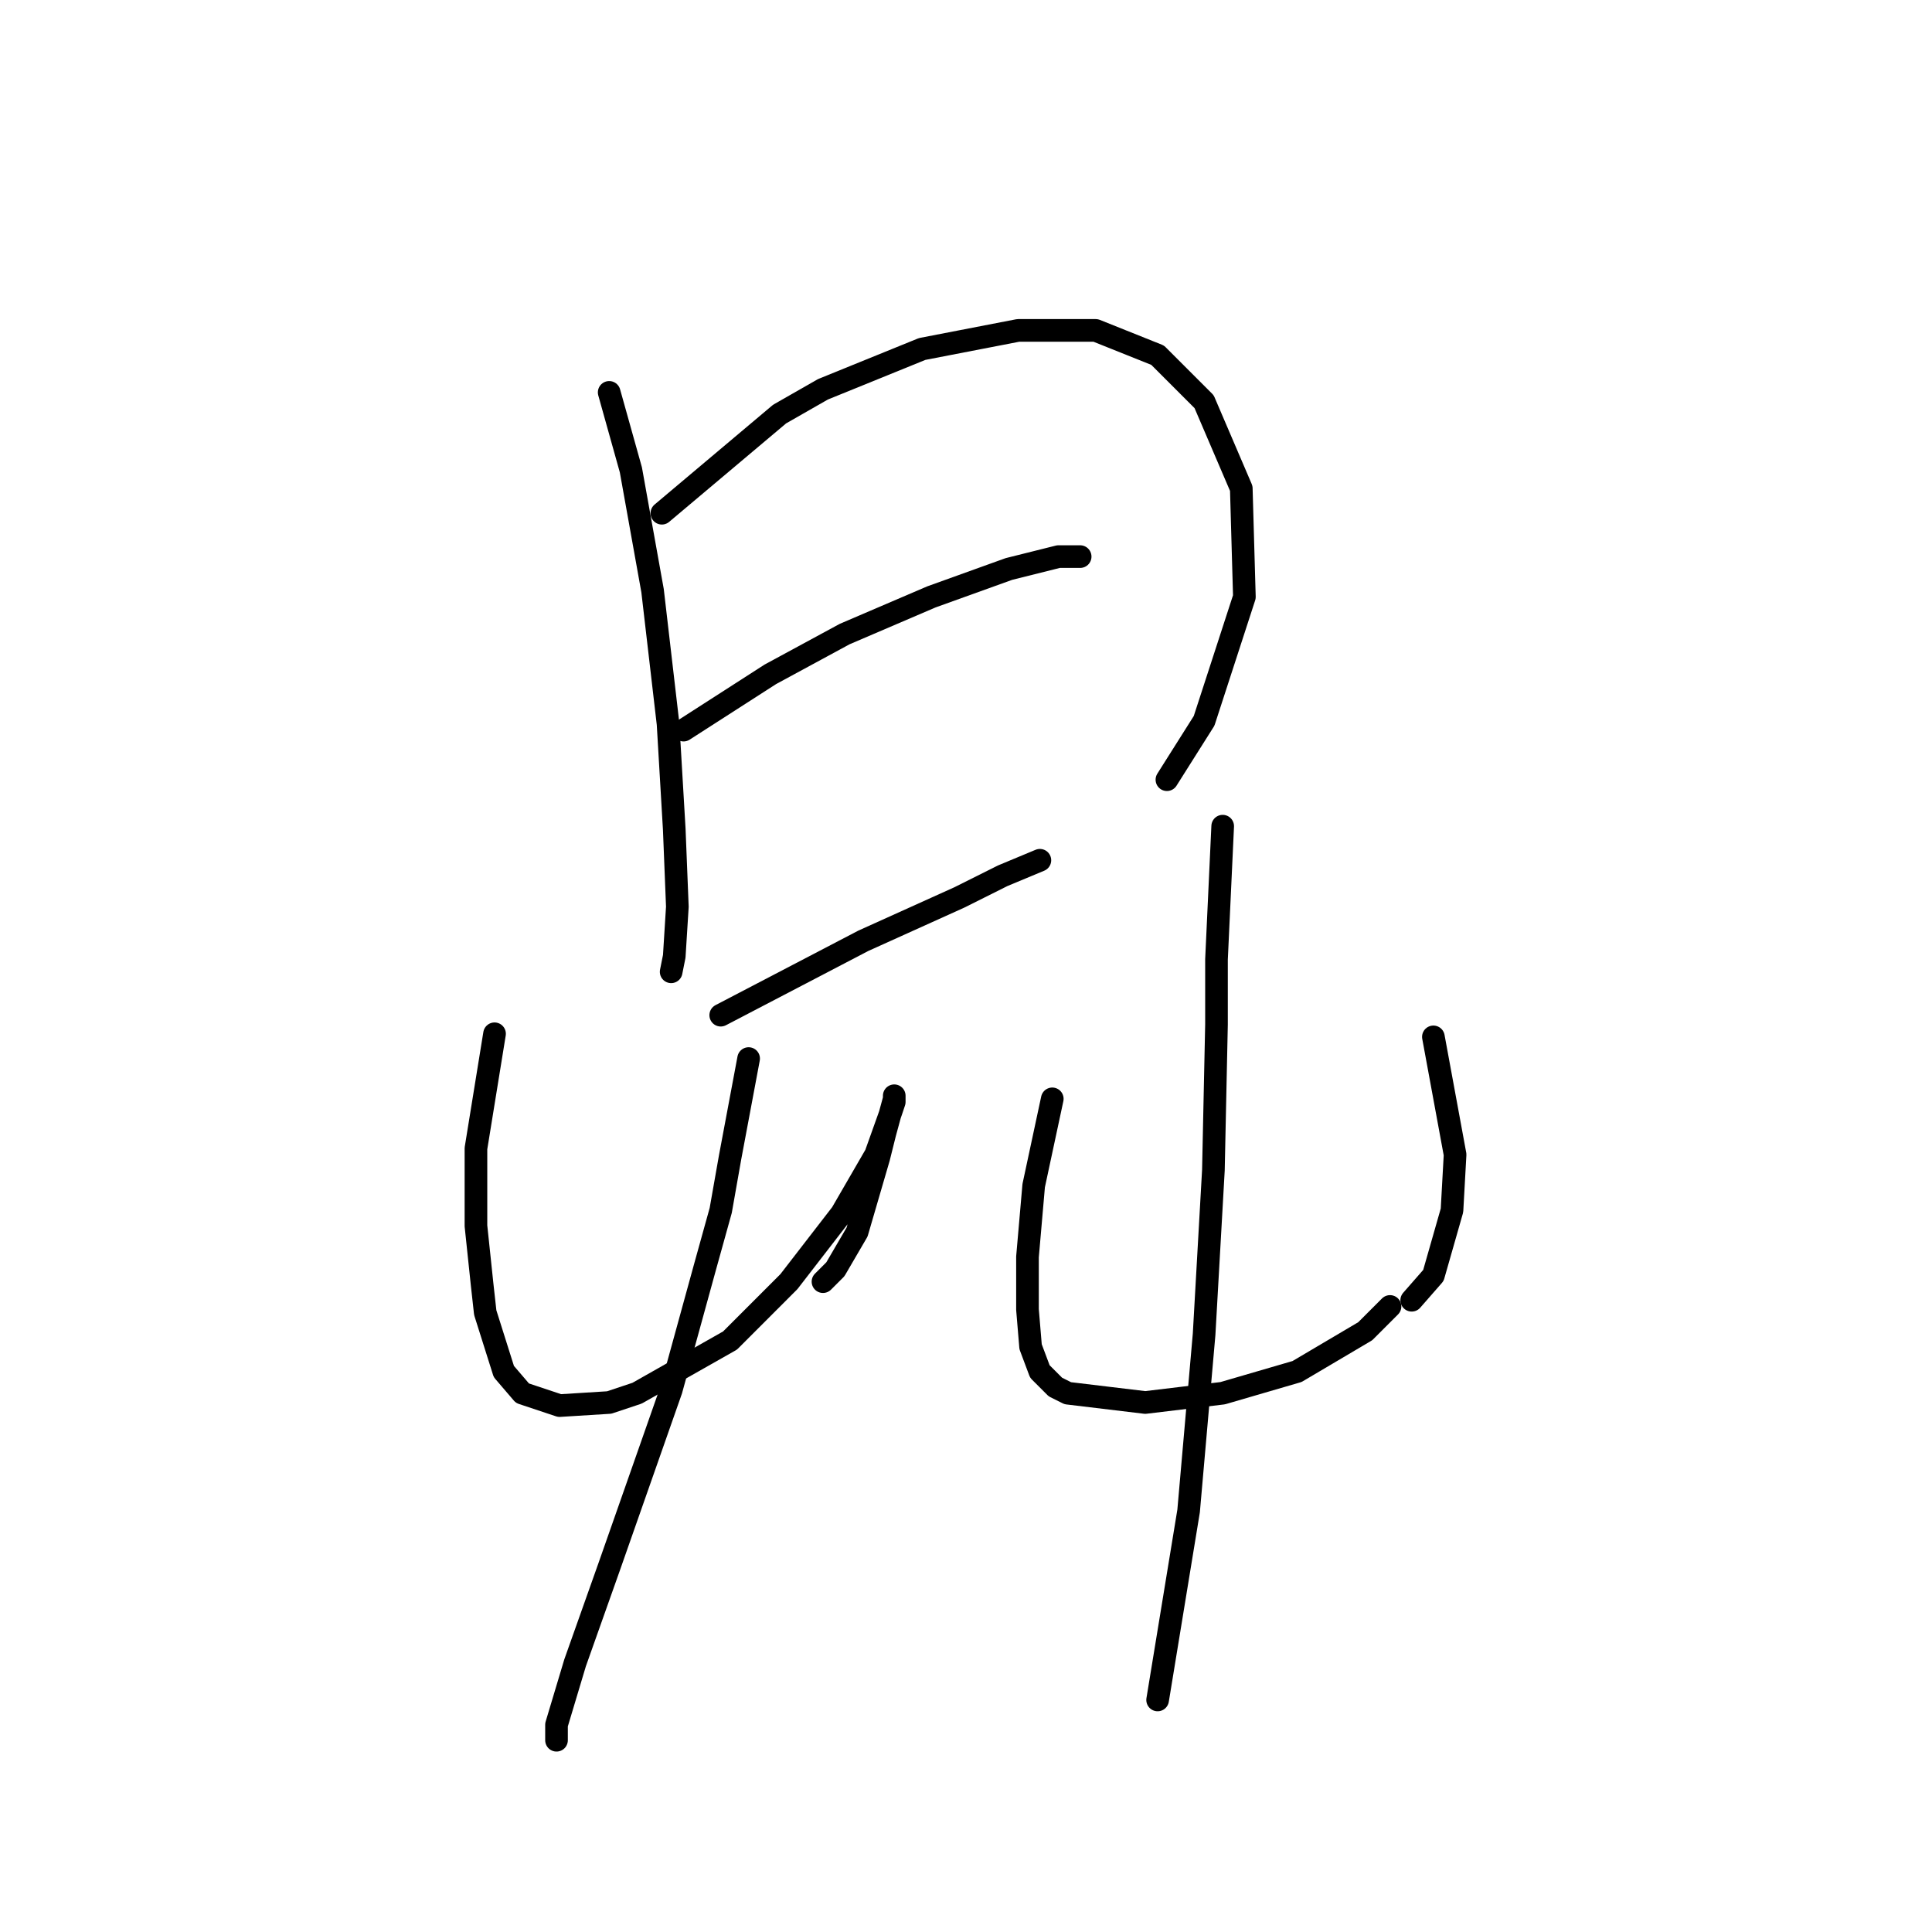 <?xml version="1.0" standalone="no"?>
    <svg width="256" height="256" xmlns="http://www.w3.org/2000/svg" version="1.1">
    <polyline stroke="black" stroke-width="3" stroke-linecap="round" fill="transparent" stroke-linejoin="round" points="80.72 51.992 83.594 62.257 86.468 78.269 88.521 95.924 89.342 109.883 89.753 120.147 89.342 126.716 88.932 128.769 88.932 128.769 " />
        <polyline stroke="black" stroke-width="3" stroke-linecap="round" fill="transparent" stroke-linejoin="round" points="87.7 68.005 103.302 54.866 109.05 51.582 122.188 46.244 134.916 43.781 145.18 43.781 153.391 47.066 159.55 53.224 164.477 64.72 164.887 79.09 159.55 95.513 154.623 103.314 154.623 103.314 " />
        <polyline stroke="black" stroke-width="3" stroke-linecap="round" fill="transparent" stroke-linejoin="round" points="90.574 96.745 102.07 89.354 111.924 84.017 123.42 79.09 133.684 75.395 140.253 73.753 143.127 73.753 143.127 73.753 " />
        <polyline stroke="black" stroke-width="3" stroke-linecap="round" fill="transparent" stroke-linejoin="round" points="95.501 134.517 114.387 124.663 127.115 118.916 132.863 116.042 137.79 113.989 137.79 113.989 " />
        <polyline stroke="black" stroke-width="3" stroke-linecap="round" fill="transparent" stroke-linejoin="round" points="65.529 136.981 63.066 152.172 63.066 162.436 63.887 170.237 64.297 173.932 66.761 181.733 69.224 184.607 74.151 186.249 80.72 185.839 84.415 184.607 96.733 177.627 104.533 169.826 111.513 160.794 116.029 152.993 118.082 147.245 118.493 146.013 118.493 145.192 118.493 145.603 117.261 150.119 116.44 153.403 113.566 163.257 110.692 168.184 109.05 169.826 109.05 169.826 " />
        <polyline stroke="black" stroke-width="3" stroke-linecap="round" fill="transparent" stroke-linejoin="round" points="99.196 140.265 96.733 153.403 95.501 160.383 93.448 167.773 88.932 184.196 80.72 207.599 76.204 220.327 73.741 228.538 73.741 230.591 73.741 230.591 " />
        <polyline stroke="black" stroke-width="3" stroke-linecap="round" fill="transparent" stroke-linejoin="round" points="139.432 145.603 136.969 157.099 136.147 166.542 136.147 173.521 136.558 178.448 137.79 181.733 139.843 183.786 141.485 184.607 151.749 185.839 162.013 184.607 171.867 181.733 180.9 176.395 184.184 173.111 184.184 173.111 " />
        <polyline stroke="black" stroke-width="3" stroke-linecap="round" fill="transparent" stroke-linejoin="round" points="189.932 137.391 192.806 152.993 192.396 160.383 189.932 169.005 187.058 172.29 187.058 172.29 " />
        <polyline stroke="black" stroke-width="3" stroke-linecap="round" fill="transparent" stroke-linejoin="round" points="162.013 109.472 161.192 127.127 161.192 135.749 160.782 155.046 159.55 176.806 157.497 200.209 153.391 225.253 153.391 225.253 " />
        </svg>